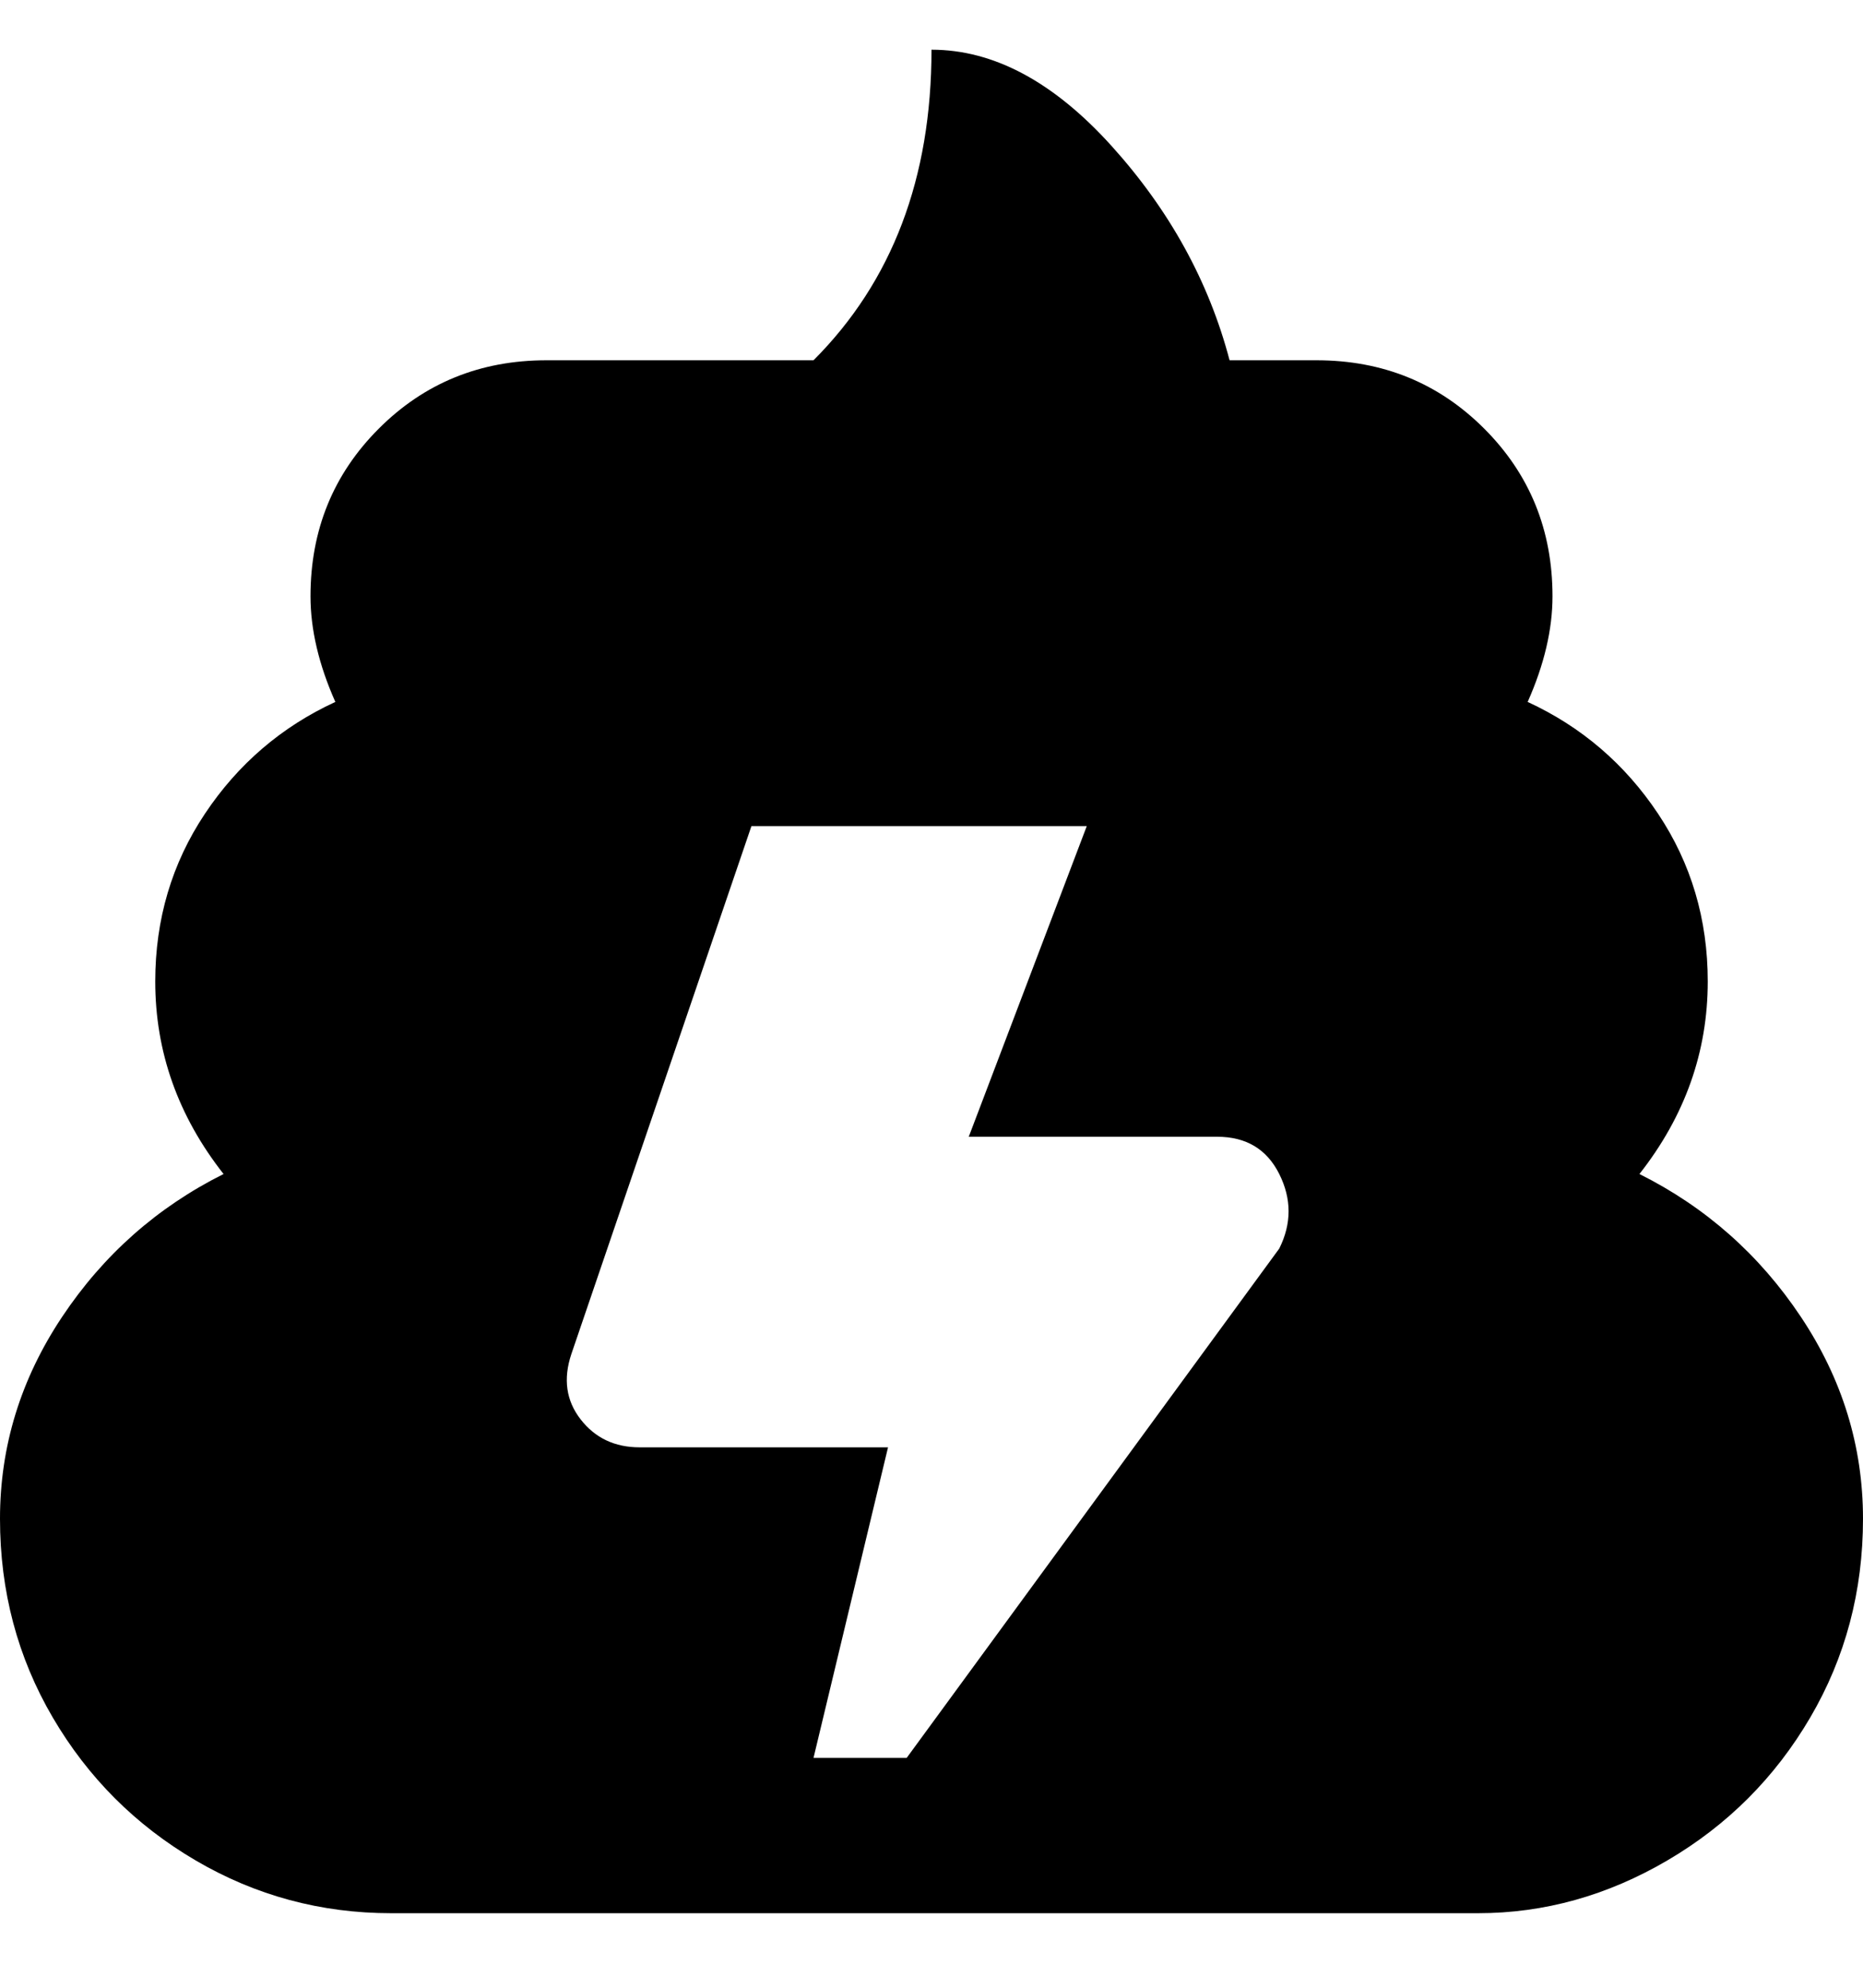 <svg viewBox="0 0 300 320" xmlns="http://www.w3.org/2000/svg"><path d="M264 189q11-14 11-31 0-15-8-27t-21-18q4-9 4-17 0-16-11-27t-27-11h-14q-5-19-19-34.5T150 8q0 31-19 50H88q-16 0-27 11T50 96q0 8 4 17-13 6-21 18t-8 27q0 17 11 31-16 8-26 23T0 244.5q0 17.5 8.5 32t23 23Q46 308 63 308h175q16 0 30.5-8.5t23-23q8.5-14.5 8.5-32T290 212q-10-15-26-23zm-58 12l-60 82h-15l12-50h-40q-6 0-9.5-4.5T92 218l29-85h54l-19 50h40q7 0 10 6t0 12z"/></svg>